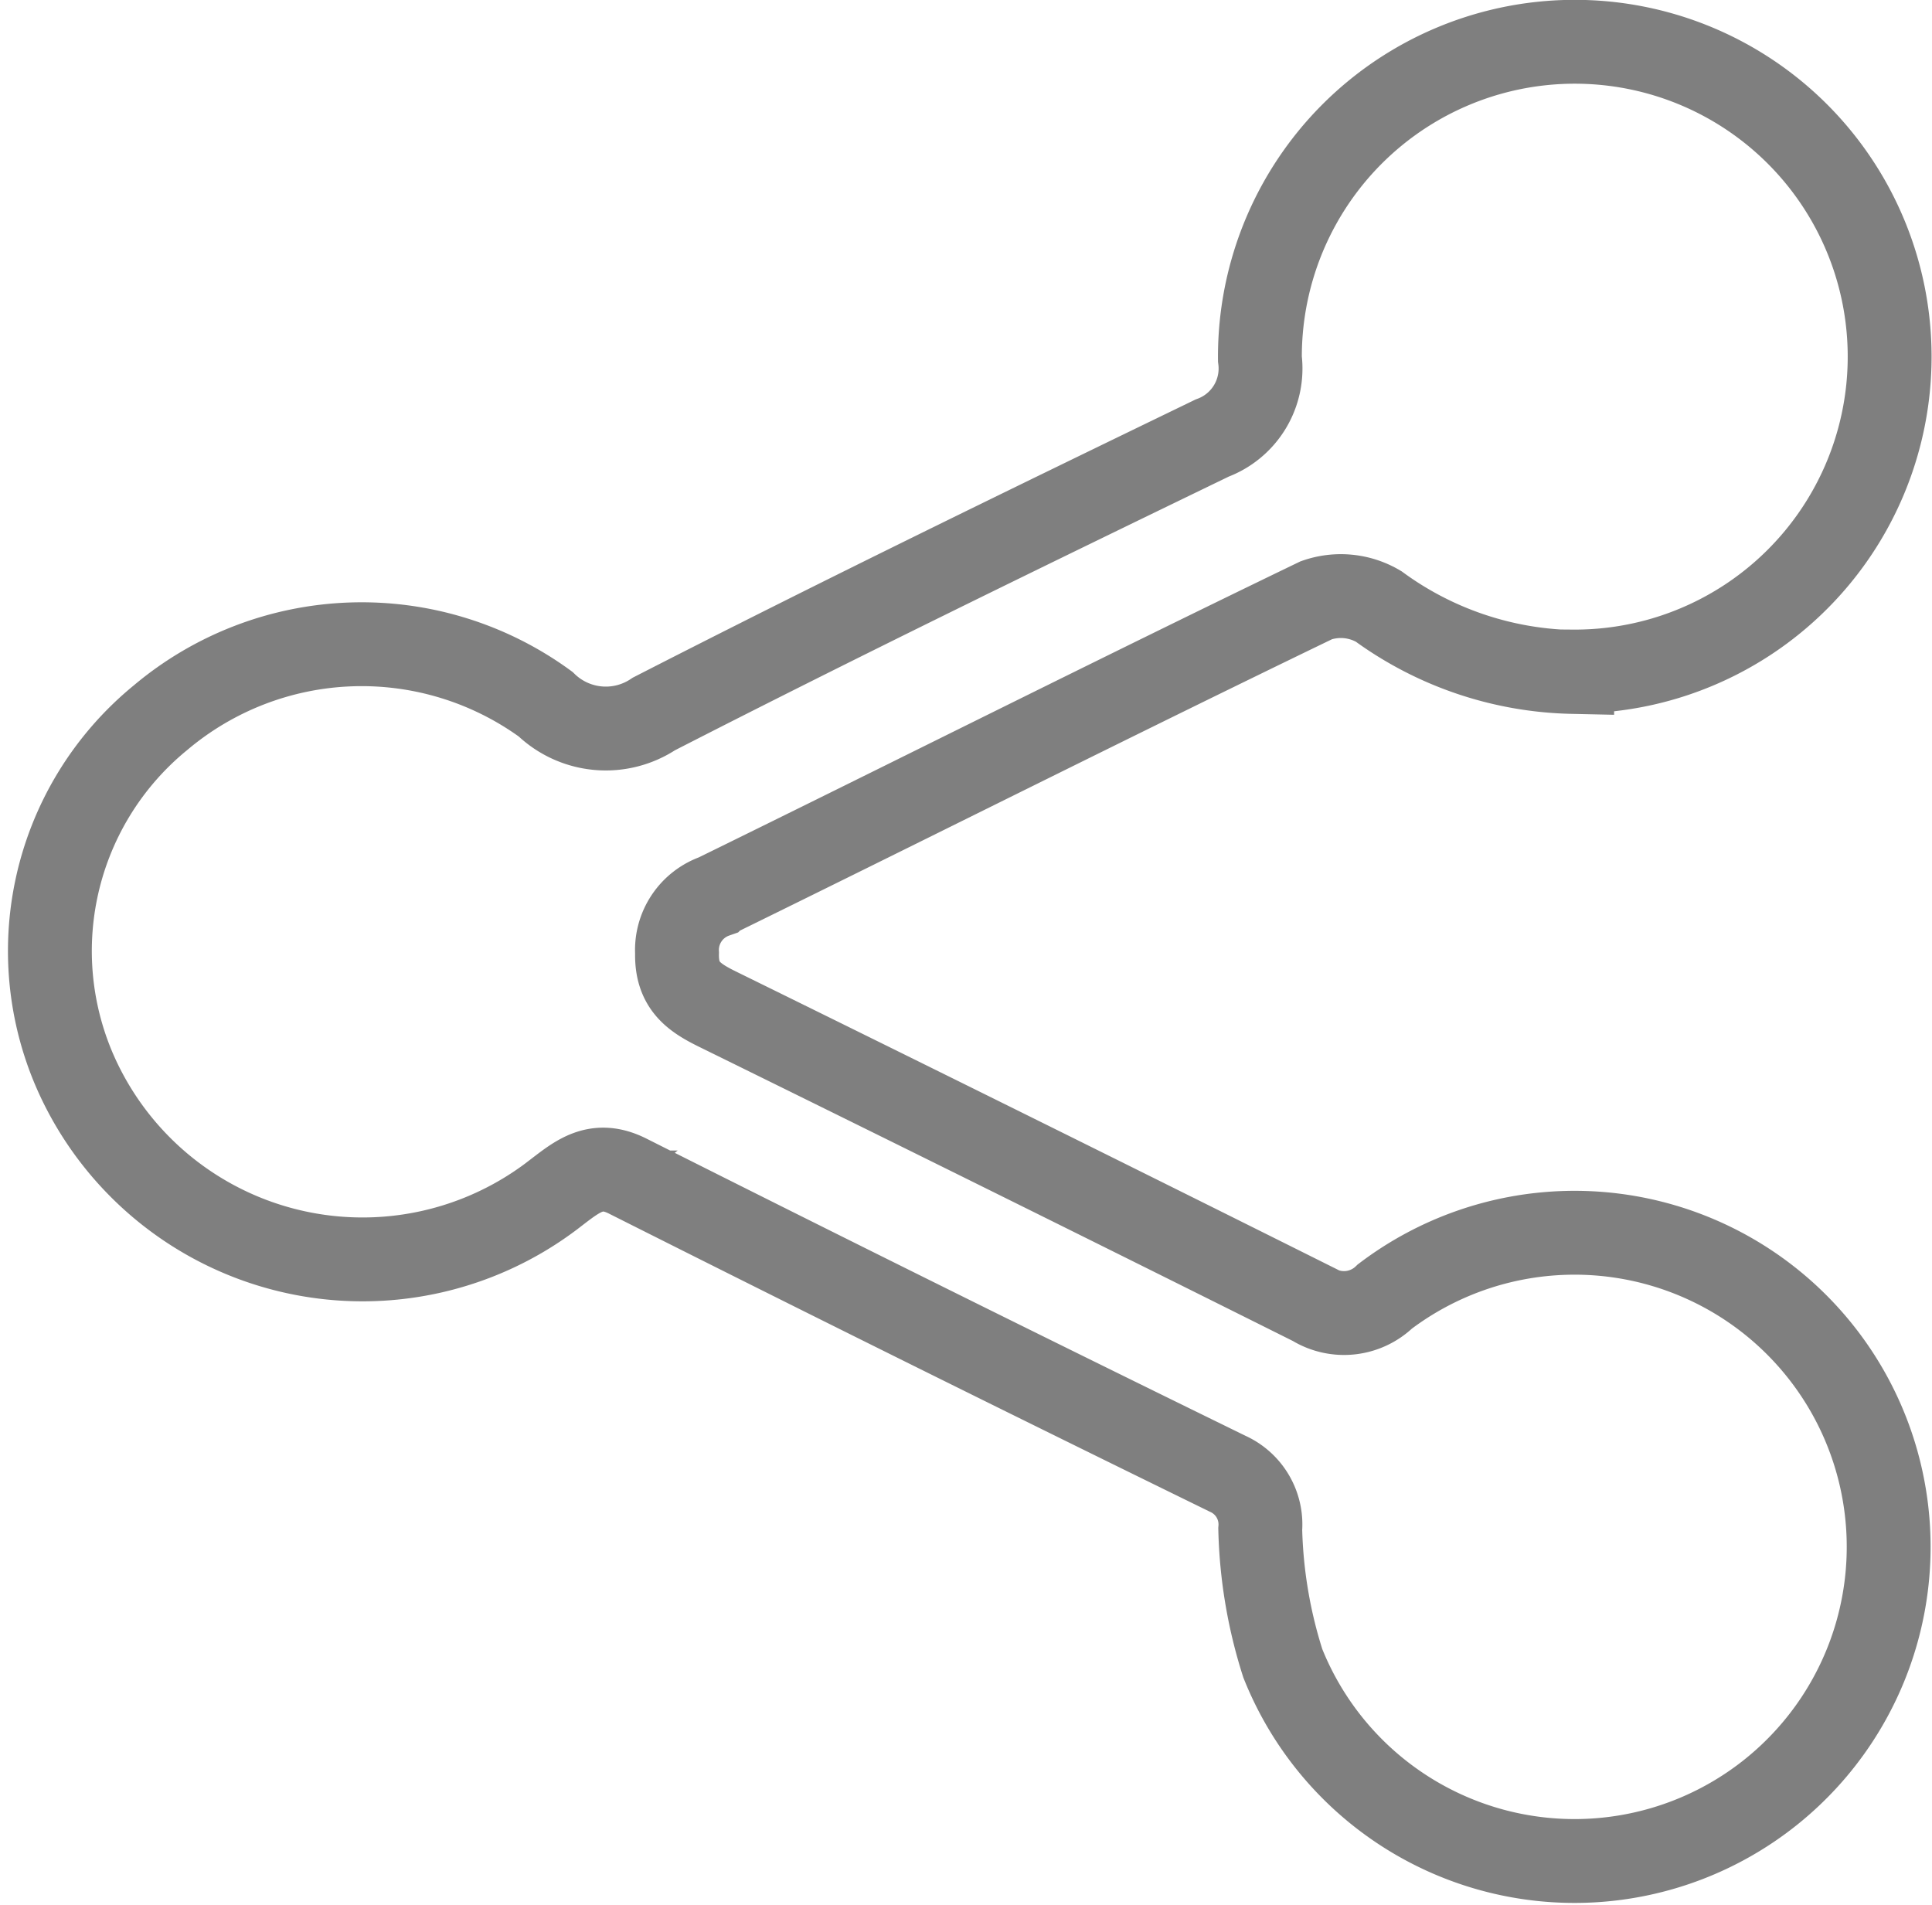 <svg xmlns="http://www.w3.org/2000/svg" width="23.04" height="22.717" viewBox="0 0 23.04 22.717"><path id="Контур_100" data-name="Контур 100" d="M18.749 8.013a4.061 4.061 0 01-2.308-.781.886.886 0 00-.743-.074c-2.4 1.159-4.777 2.355-7.168 3.527a.682.682 0 00-.456.681c-.009.379.186.522.476.665q3.56 1.75 7.109 3.522a.7.7 0 00.856-.092 3.746 3.746 0 11-1.217 4.374 5.692 5.692 0 01-.269-1.6.663.663 0 00-.388-.66q-3.588-1.755-7.156-3.55c-.367-.184-.585-.008-.85.195a3.744 3.744 0 01-5.638-1.228 3.593 3.593 0 01.918-4.434 3.722 3.722 0 014.591-.161 1.033 1.033 0 001.292.117c2.2-1.127 4.429-2.211 6.657-3.29a.884.884 0 00.57-.944 3.755 3.755 0 113.724 3.728z" fill="none" stroke="#7f7f7f" stroke-miterlimit="10" stroke-width="1"/></svg>